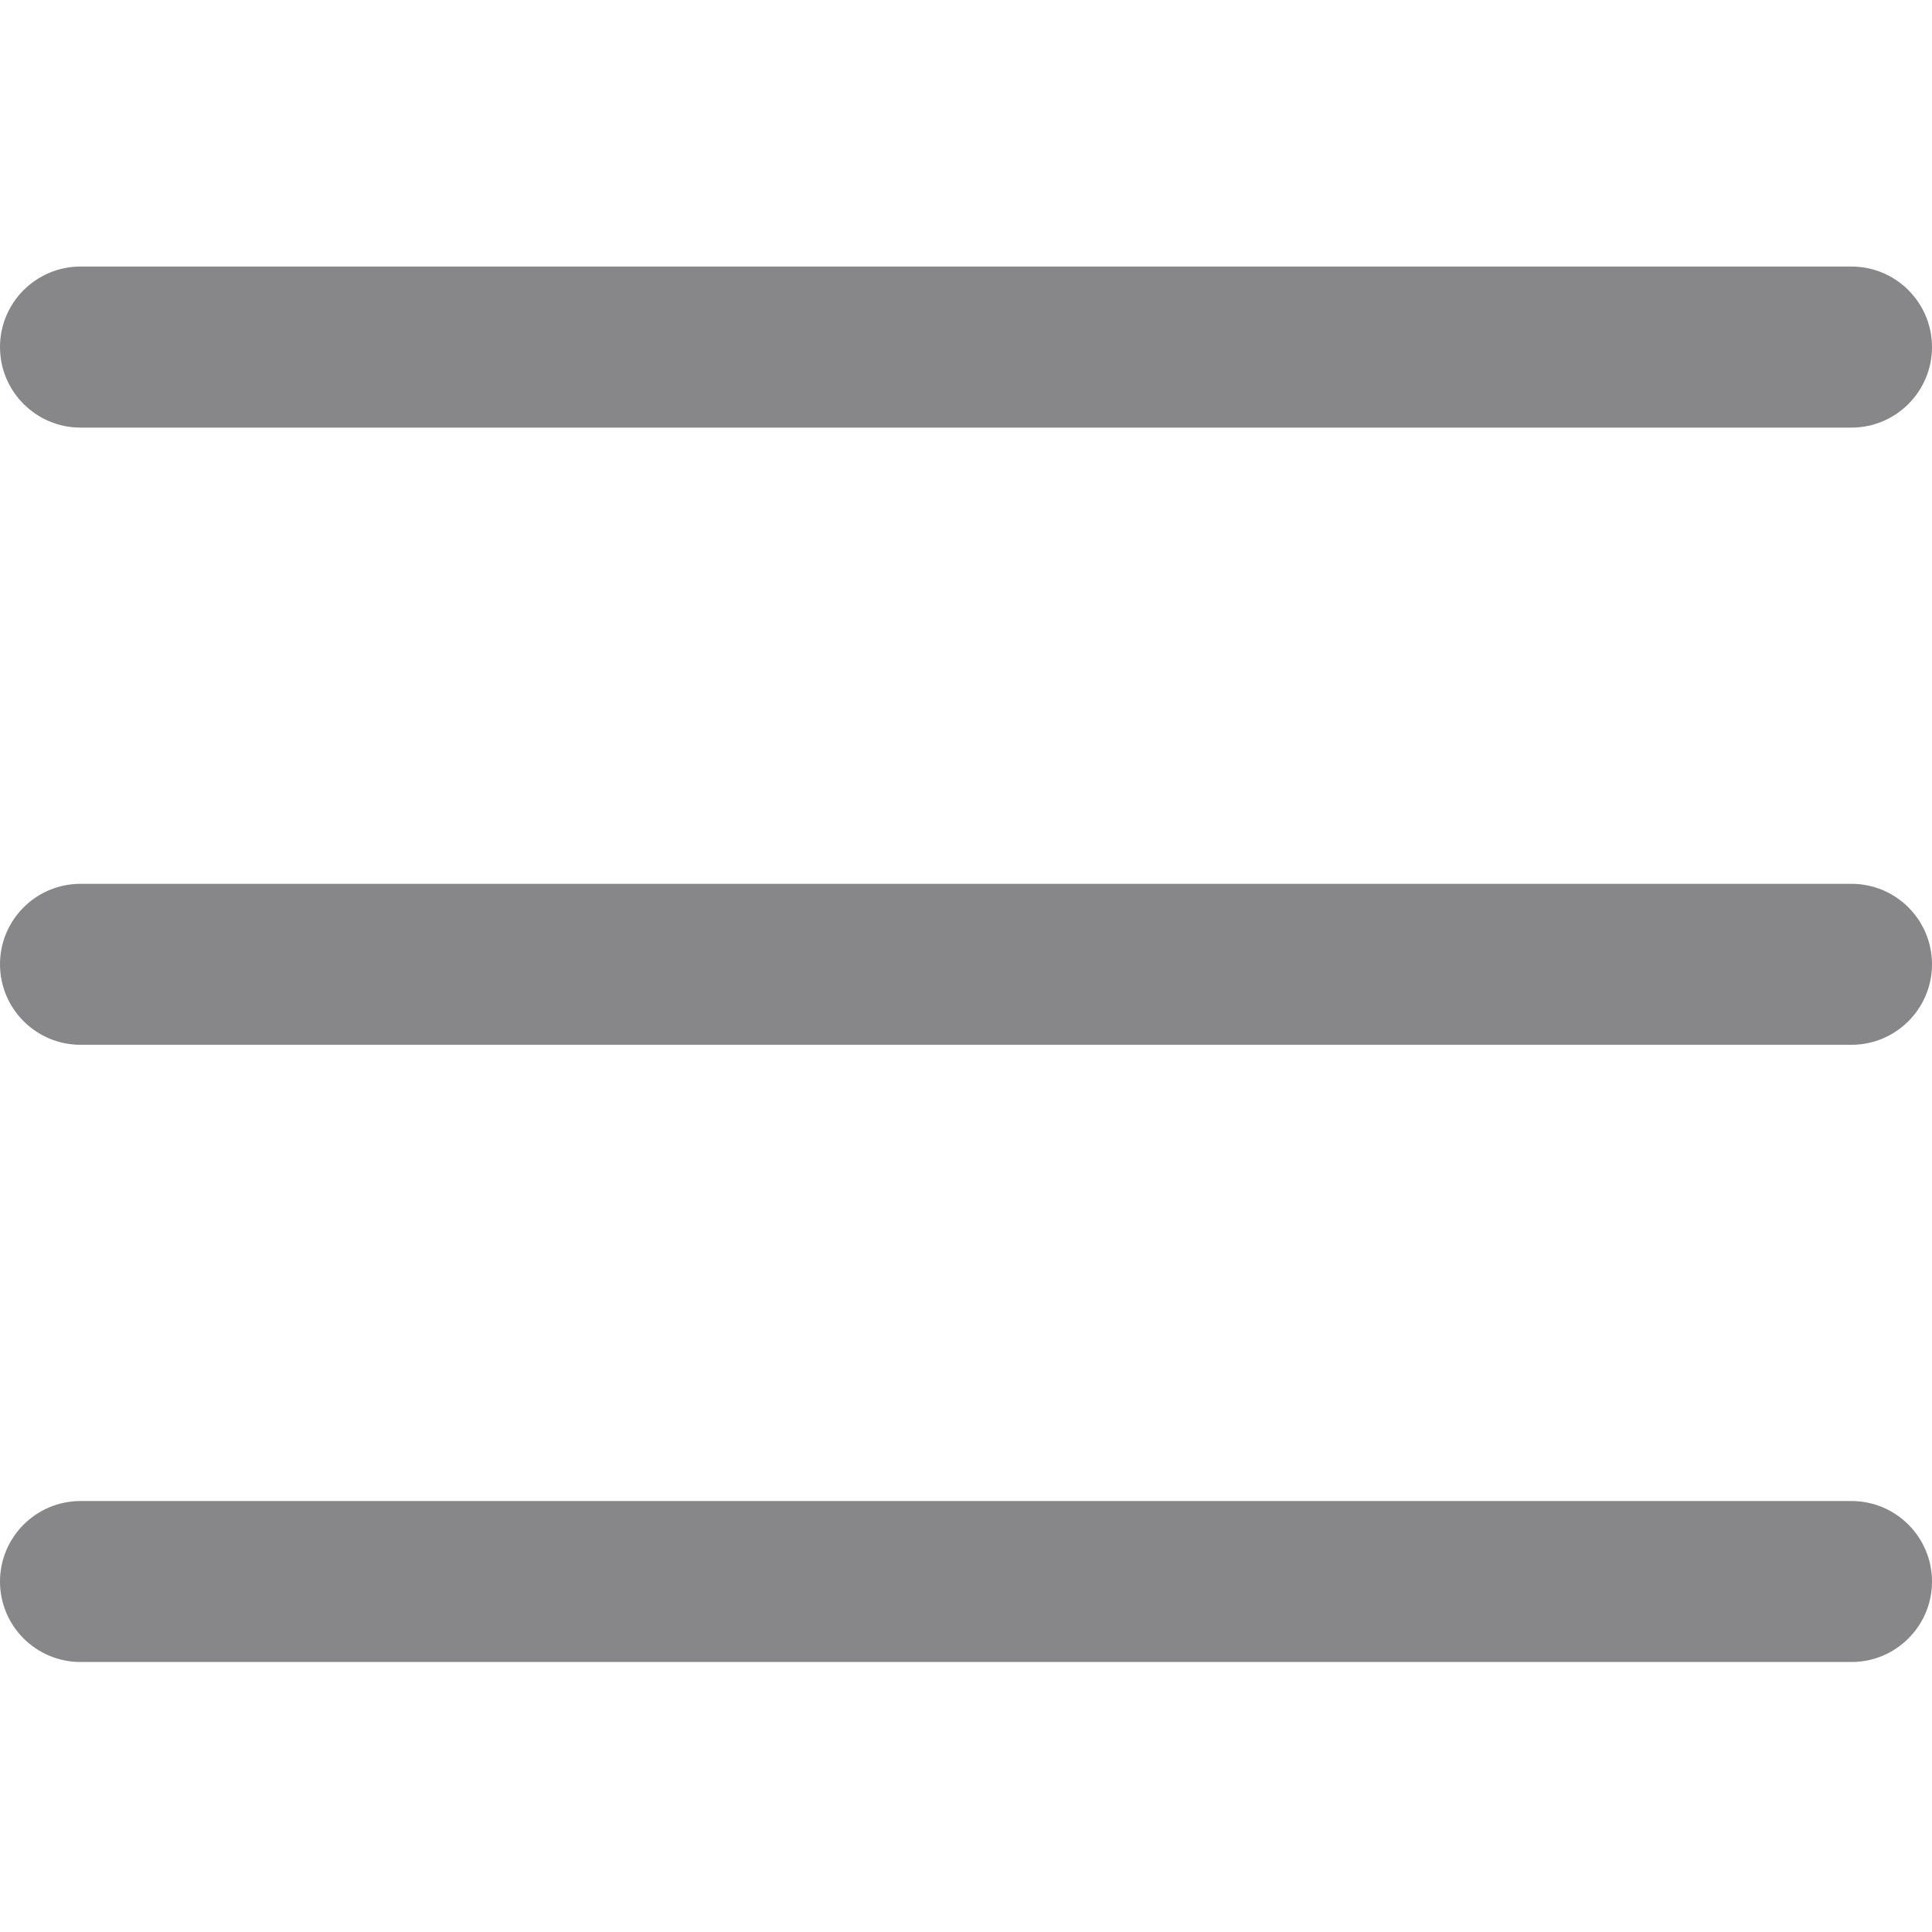 <svg width="28" height="28" viewBox="0 0 28 28" fill="none" xmlns="http://www.w3.org/2000/svg">
<g clip-path="url(#clip0_320_217)">
<path d="M26.833 15.142H1.167C0.523 15.142 0 14.619 0 13.975C0 13.331 0.523 12.809 1.167 12.809H26.833C27.477 12.809 28 13.331 28 13.975C28 14.619 27.477 15.142 26.833 15.142Z" fill="#878789"/>
<path d="M26.833 6.197H1.167C0.523 6.197 0 5.674 0 5.03C0 4.386 0.523 3.863 1.167 3.863H26.833C27.477 3.863 28 4.386 28 5.03C28 5.674 27.477 6.197 26.833 6.197Z" fill="#878789"/>
<path d="M26.833 24.087H1.167C0.523 24.087 0 23.565 0 22.921C0 22.277 0.523 21.754 1.167 21.754H26.833C27.477 21.754 28 22.277 28 22.921C28 23.565 27.477 24.087 26.833 24.087Z" fill="#878789"/>
</g>
<defs>
<clipPath id="clip0_320_217">
<rect width="28" height="28" fill="white"/>
</clipPath>
</defs>
</svg>
